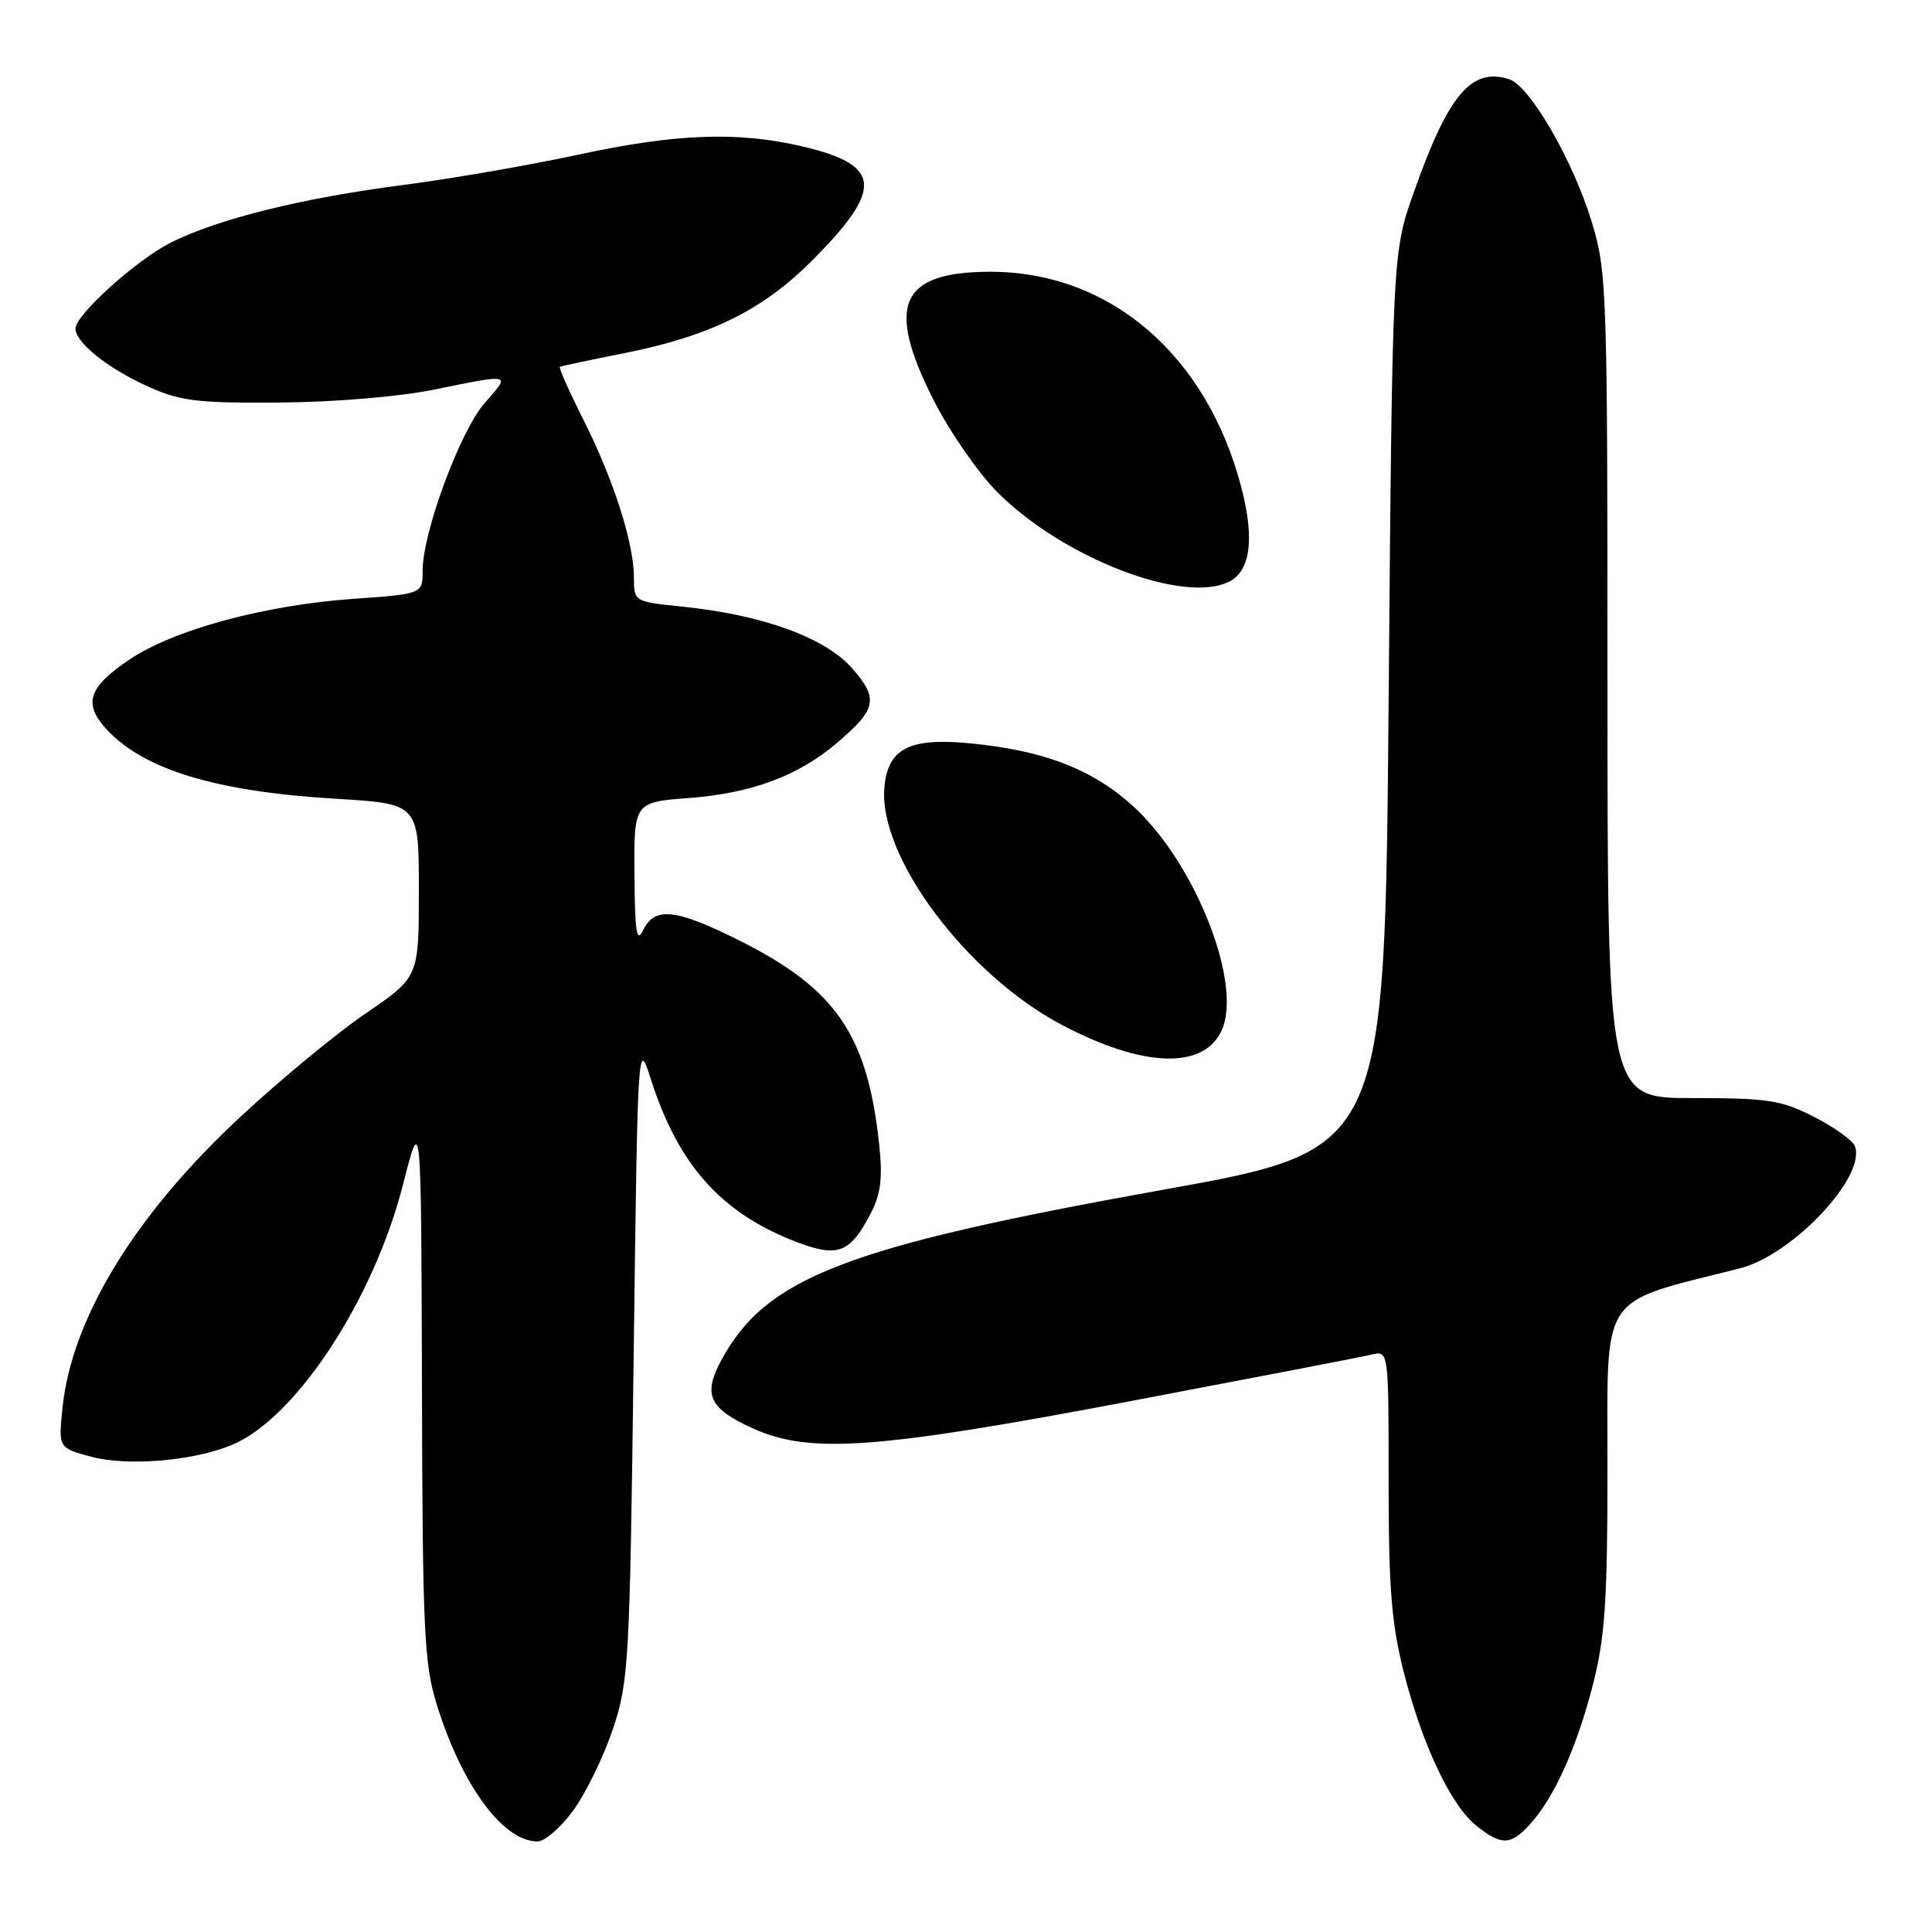 <?xml version="1.0" encoding="UTF-8" standalone="no"?>
<!DOCTYPE svg PUBLIC "-//W3C//DTD SVG 1.1//EN" "http://www.w3.org/Graphics/SVG/1.1/DTD/svg11.dtd" >
<svg xmlns="http://www.w3.org/2000/svg" xmlns:xlink="http://www.w3.org/1999/xlink" version="1.1" viewBox="0 0 256 256">
 <g >
 <path fill="currentColor"
d=" M 76.00 239.84 C 77.66 237.54 80.01 232.71 81.22 229.09 C 83.31 222.83 83.45 220.36 83.96 180.03 C 84.50 137.78 84.51 137.58 86.25 143.03 C 89.89 154.40 95.60 160.77 105.55 164.57 C 111.00 166.65 112.60 166.05 115.30 160.93 C 116.70 158.27 116.97 156.22 116.51 151.77 C 114.97 137.16 110.80 131.04 98.00 124.64 C 89.54 120.40 86.74 120.10 85.22 123.25 C 84.36 125.04 84.12 123.55 84.07 115.89 C 84.00 106.29 84.00 106.29 91.42 105.73 C 99.54 105.11 105.72 102.82 110.77 98.55 C 116.17 93.99 116.47 92.60 112.92 88.56 C 109.35 84.49 101.04 81.47 90.48 80.39 C 84.00 79.72 84.00 79.72 84.00 76.54 C 84.00 71.98 81.31 63.57 77.32 55.65 C 75.42 51.88 74.01 48.71 74.19 48.61 C 74.36 48.51 78.21 47.69 82.75 46.79 C 94.04 44.54 101.01 41.12 107.52 34.61 C 117.11 25.02 116.87 21.88 106.36 19.41 C 97.76 17.39 89.60 17.69 76.54 20.51 C 70.16 21.89 59.66 23.71 53.21 24.54 C 40.06 26.24 28.89 29.01 22.68 32.12 C 18.15 34.38 10.00 41.72 10.00 43.53 C 10.00 45.38 14.21 48.76 19.51 51.17 C 23.89 53.15 26.03 53.42 37.00 53.34 C 44.22 53.29 52.88 52.57 57.50 51.63 C 67.90 49.51 67.69 49.46 64.22 53.41 C 60.98 57.09 56.00 70.55 56.00 75.60 C 56.00 78.70 56.00 78.70 46.81 79.35 C 35.02 80.19 23.09 83.42 17.17 87.38 C 11.69 91.06 10.97 93.27 14.16 96.68 C 19.15 102.02 28.64 104.89 44.50 105.84 C 55.50 106.50 55.50 106.50 55.50 117.99 C 55.50 129.47 55.50 129.47 48.50 134.25 C 44.65 136.87 37.15 143.06 31.83 148.01 C 17.87 160.98 9.51 174.67 8.28 186.56 C 7.74 191.85 7.74 191.85 12.06 193.02 C 16.89 194.32 25.61 193.59 30.73 191.46 C 39.18 187.95 49.50 172.24 53.40 156.96 C 55.81 147.50 55.81 147.50 55.91 183.66 C 55.99 216.11 56.19 220.44 57.88 225.88 C 61.22 236.61 66.66 244.00 71.22 244.00 C 72.19 244.00 74.35 242.13 76.00 239.84 Z  M 202.71 241.75 C 205.91 238.26 208.94 231.55 211.06 223.26 C 212.68 216.92 213.00 212.18 213.00 194.37 C 213.00 170.92 211.72 172.83 230.55 168.06 C 237.54 166.28 247.32 155.89 245.78 151.87 C 245.49 151.10 243.05 149.36 240.37 147.99 C 236.04 145.77 234.26 145.50 224.25 145.50 C 213.00 145.50 213.00 145.50 213.00 90.86 C 213.00 38.18 212.92 35.96 210.90 29.36 C 208.40 21.18 202.70 11.36 199.96 10.49 C 194.96 8.90 191.90 12.54 187.33 25.50 C 184.50 33.50 184.50 33.50 184.00 92.94 C 183.50 152.37 183.50 152.37 154.11 157.65 C 111.98 165.22 101.48 169.27 95.56 180.27 C 93.11 184.81 93.96 186.64 99.74 189.26 C 107.29 192.69 116.10 192.05 150.00 185.62 C 166.22 182.54 180.51 179.79 181.75 179.49 C 184.00 178.96 184.00 178.96 184.00 196.32 C 184.00 210.44 184.38 215.16 186.01 221.59 C 188.49 231.31 192.28 239.29 195.70 241.98 C 198.98 244.56 200.17 244.52 202.71 241.75 Z  M 161.82 136.66 C 164.79 130.53 158.36 114.20 150.01 106.70 C 144.63 101.87 138.24 99.43 128.50 98.49 C 120.44 97.72 117.61 99.20 117.18 104.41 C 116.43 113.58 128.12 129.18 140.73 135.82 C 151.39 141.43 159.35 141.75 161.82 136.66 Z  M 162.98 77.01 C 165.72 75.55 166.23 71.26 164.48 64.57 C 159.88 46.98 147.03 35.97 131.14 36.01 C 119.26 36.05 117.34 40.40 123.66 52.93 C 125.76 57.09 129.56 62.60 132.11 65.17 C 140.84 73.97 157.05 80.19 162.98 77.01 Z "/>
</g>
</svg>